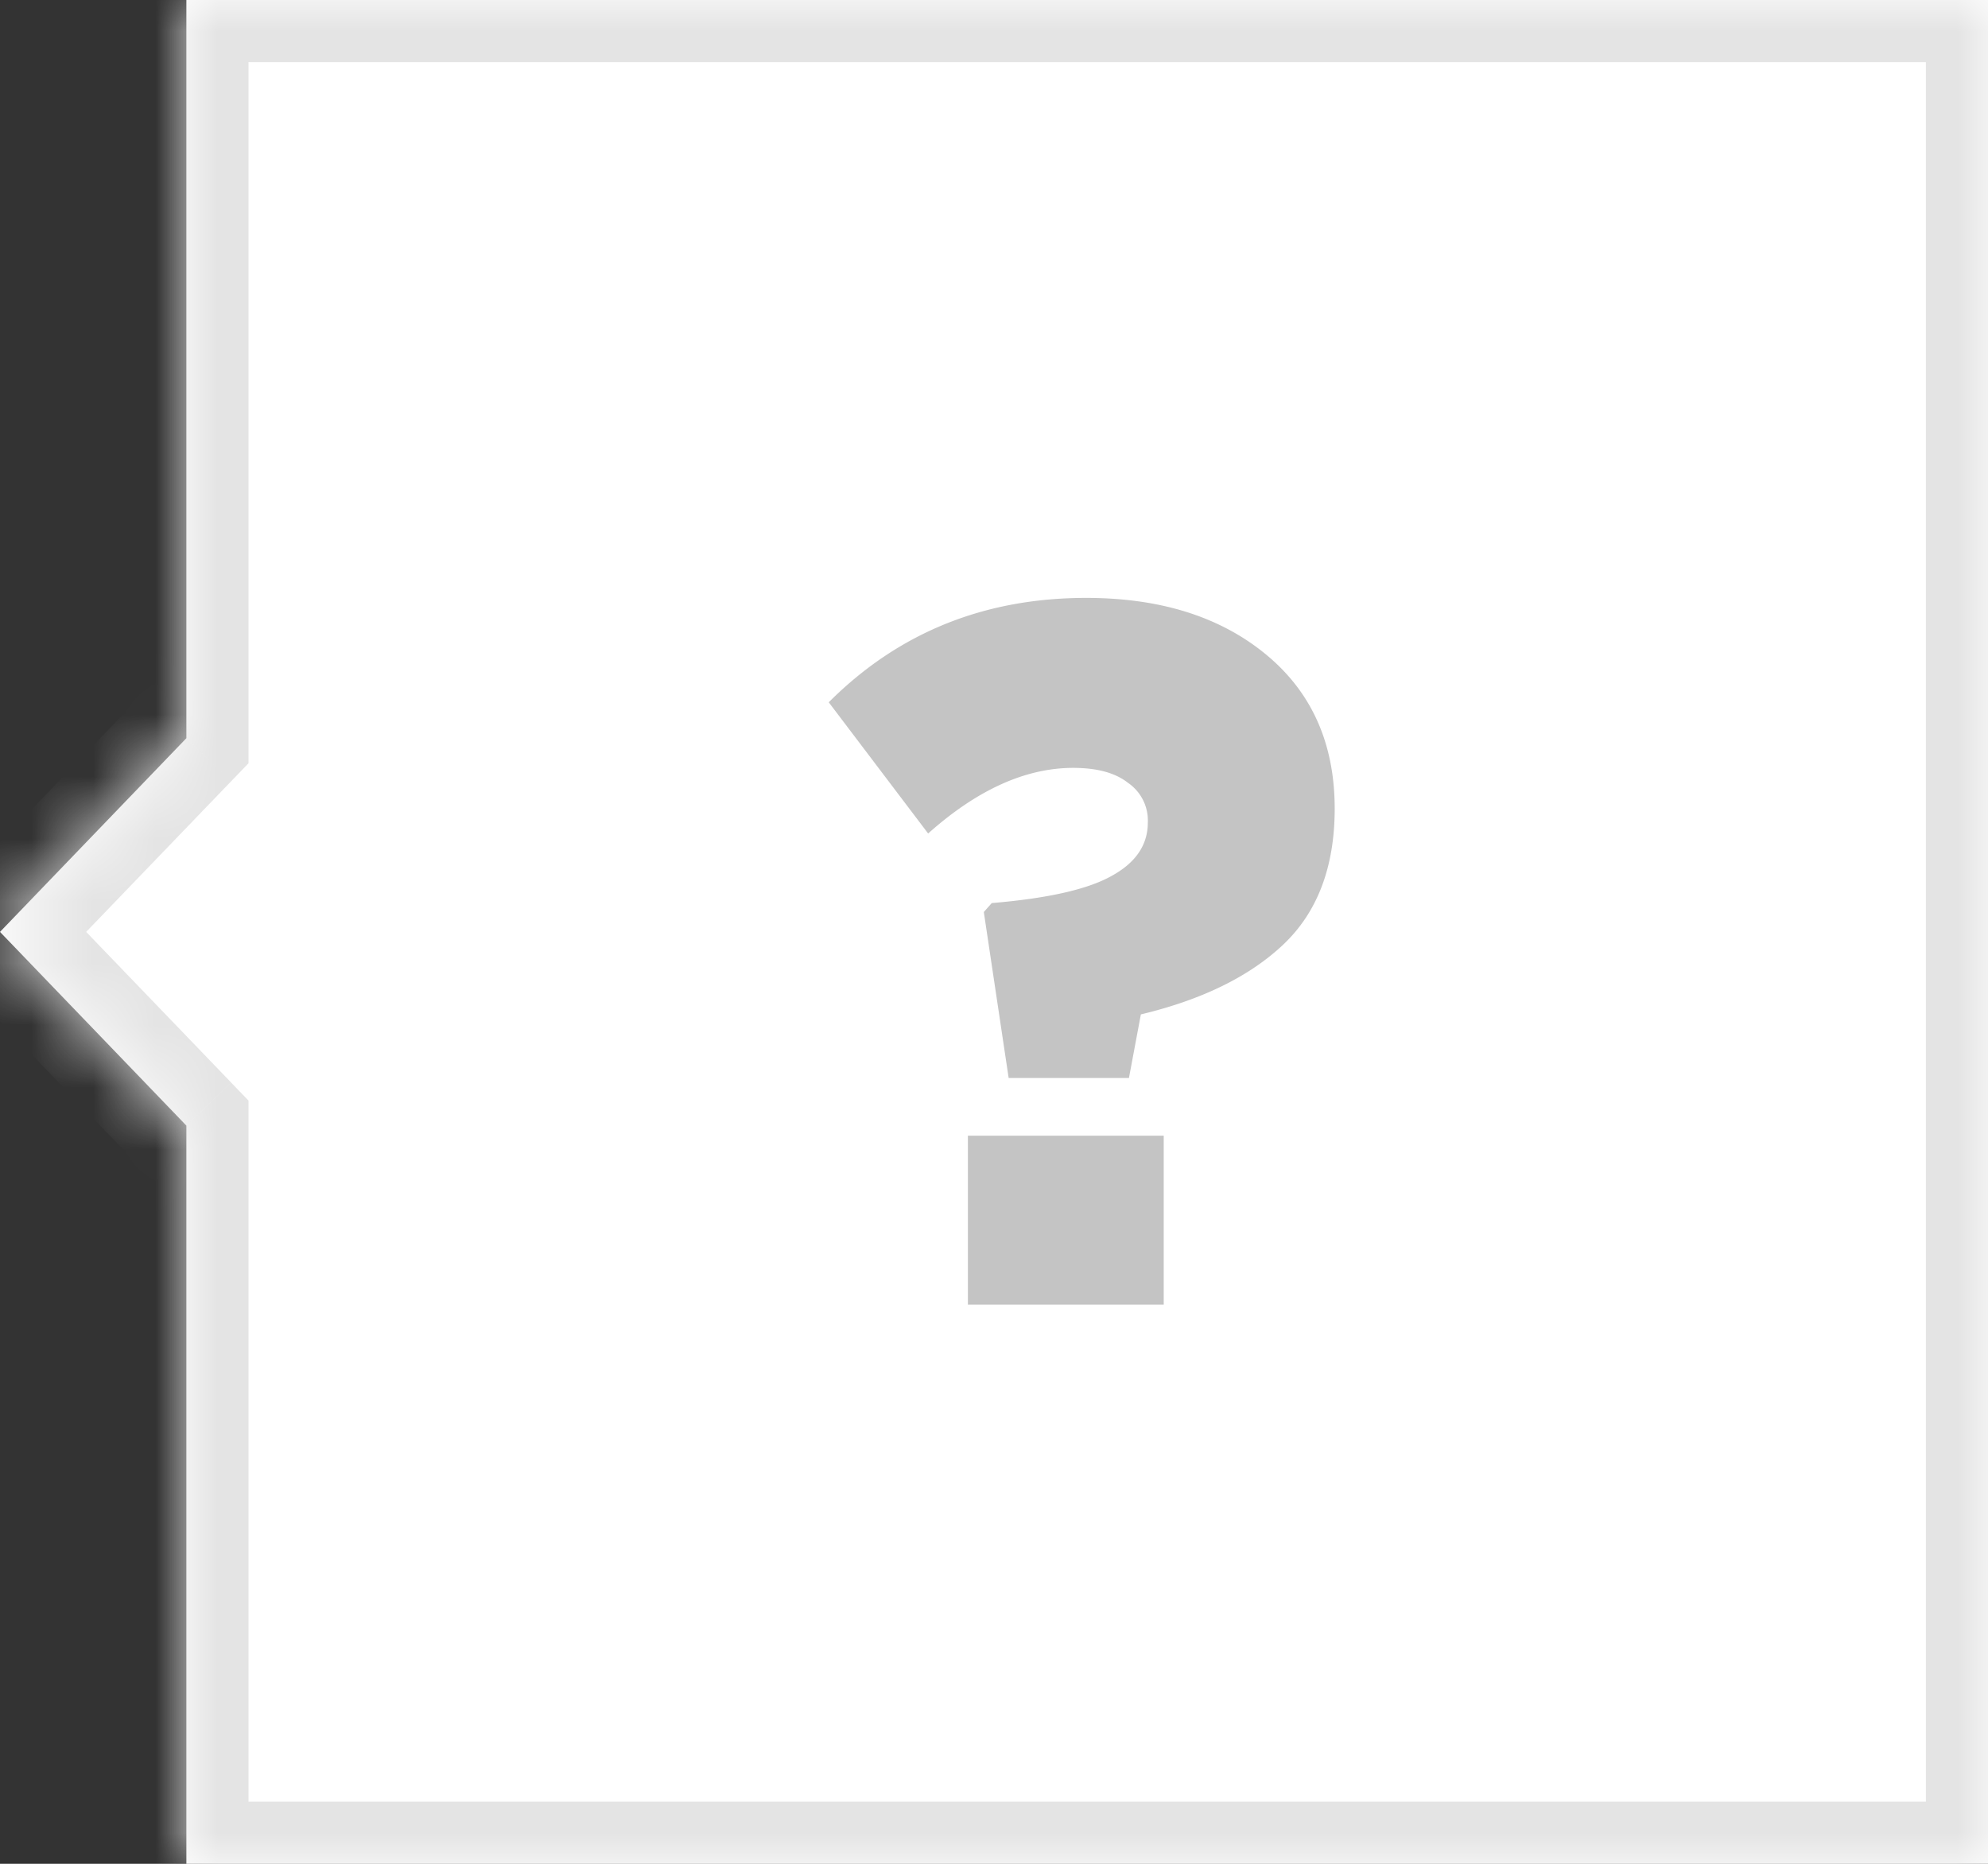 <svg width="32" height="30" fill="none" xmlns="http://www.w3.org/2000/svg"><rect width="100%" height="100%" fill="#333333" stroke="none"/><mask id="a" fill="#fff"><path fill-rule="evenodd" clip-rule="evenodd" d="M3 30h29V0H3v11.882L0 15l3 3.118V30z"/></mask><path fill-rule="evenodd" clip-rule="evenodd" d="M3 30h29V0H3v11.882L0 15l3 3.118V30z" fill="#fff"/><path d="M32 30v1h1v-1h-1zM3 30H2v1h1v-1zM32 0h1v-1h-1v1zM3 0v-1H2v1h1zm0 11.882l.72.694.28-.29v-.404H3zM0 15l-.72-.693-.668.693.667.693L0 15zm3 3.118h1v-.403l-.28-.29-.72.693zM32 29H3v2h29v-2zM31 0v30h2V0h-2zM3 1h29v-2H3v2zm1 10.882V0H2v11.882h2zM.72 15.693l3-3.117-1.44-1.387-3 3.118 1.44 1.386zm3 1.731l-3-3.117-1.44 1.386 3 3.118 1.44-1.387zM4 30V18.118H2V30h2z" fill="#E4E4E4" mask="url(#a)"/><path d="M15.58 21v-2.72h3.152V21H15.58zm.656-3.648l-.4-2.672.128-.144c.896-.075 1.536-.219 1.92-.432.394-.213.592-.501.592-.864a.734.734 0 00-.32-.64c-.203-.16-.496-.24-.88-.24-.768 0-1.547.352-2.336 1.056l-1.6-2.112c1.12-1.12 2.501-1.68 4.144-1.68 1.194 0 2.16.304 2.896.912.736.608 1.104 1.435 1.104 2.48 0 .939-.278 1.67-.832 2.192-.544.512-1.307.885-2.288 1.12l-.192 1.024h-1.936z" fill="#C4C4C4"/></svg>